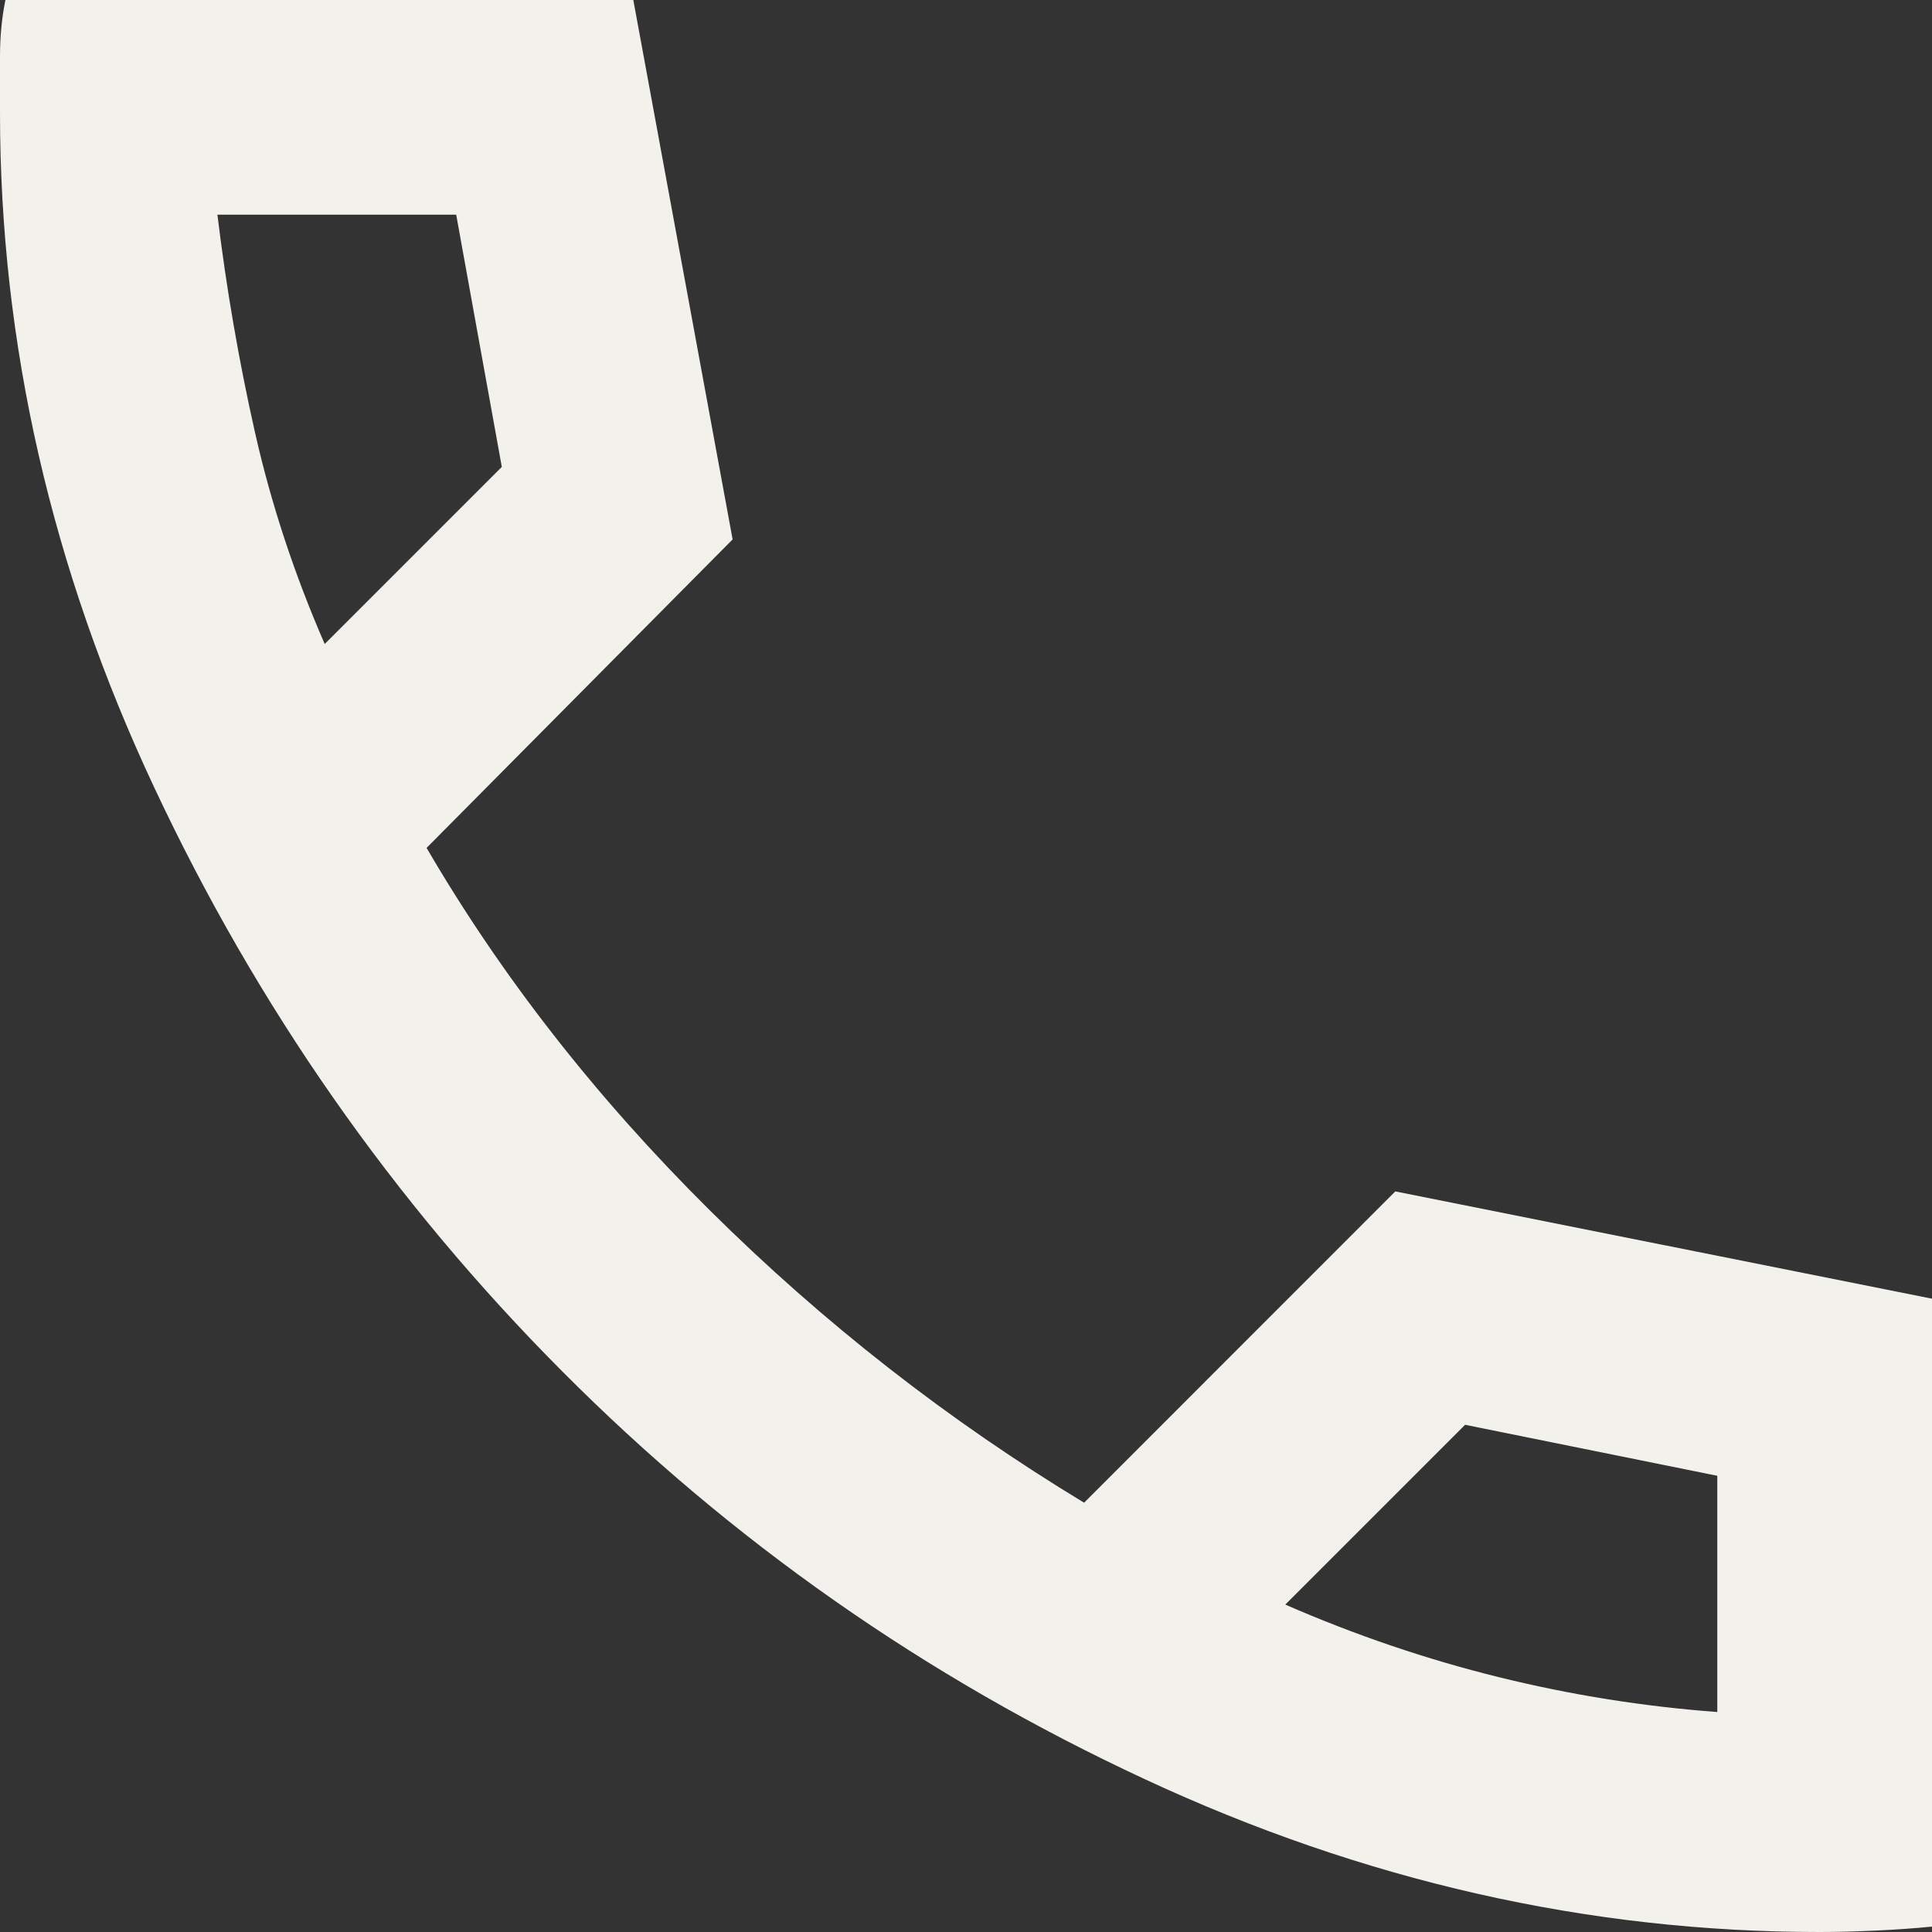 <svg width="15" height="15" viewBox="0 0 15 15" fill="none" xmlns="http://www.w3.org/2000/svg">
<rect x="0" y="0" width="15" height="15" fill="#333333" stroke="none"/>
<path d="M14.125 15C14.264 15 14.41 14.996 14.562 14.989C14.715 14.982 14.861 14.972 15 14.958V10.083L10.833 9.25L8.417 11.667C7.361 11.028 6.392 10.271 5.51 9.396C4.628 8.521 3.895 7.583 3.312 6.583L5.688 4.188L4.917 0H0.042C0.014 0.139 0 0.285 0 0.438V0.875C0 2.667 0.399 4.413 1.198 6.115C1.996 7.817 3.051 9.327 4.364 10.646C5.677 11.965 7.184 13.021 8.885 13.812C10.586 14.604 12.333 15 14.125 15ZM2.521 5C2.285 4.458 2.104 3.91 1.979 3.354C1.854 2.799 1.757 2.236 1.688 1.667H3.542L3.896 3.625L2.521 5ZM9.979 12.458L11.375 11.062L13.333 11.458V13.292C12.764 13.25 12.198 13.16 11.635 13.021C11.072 12.882 10.52 12.694 9.979 12.458Z" fill="#F3F1EB"/>
</svg>
